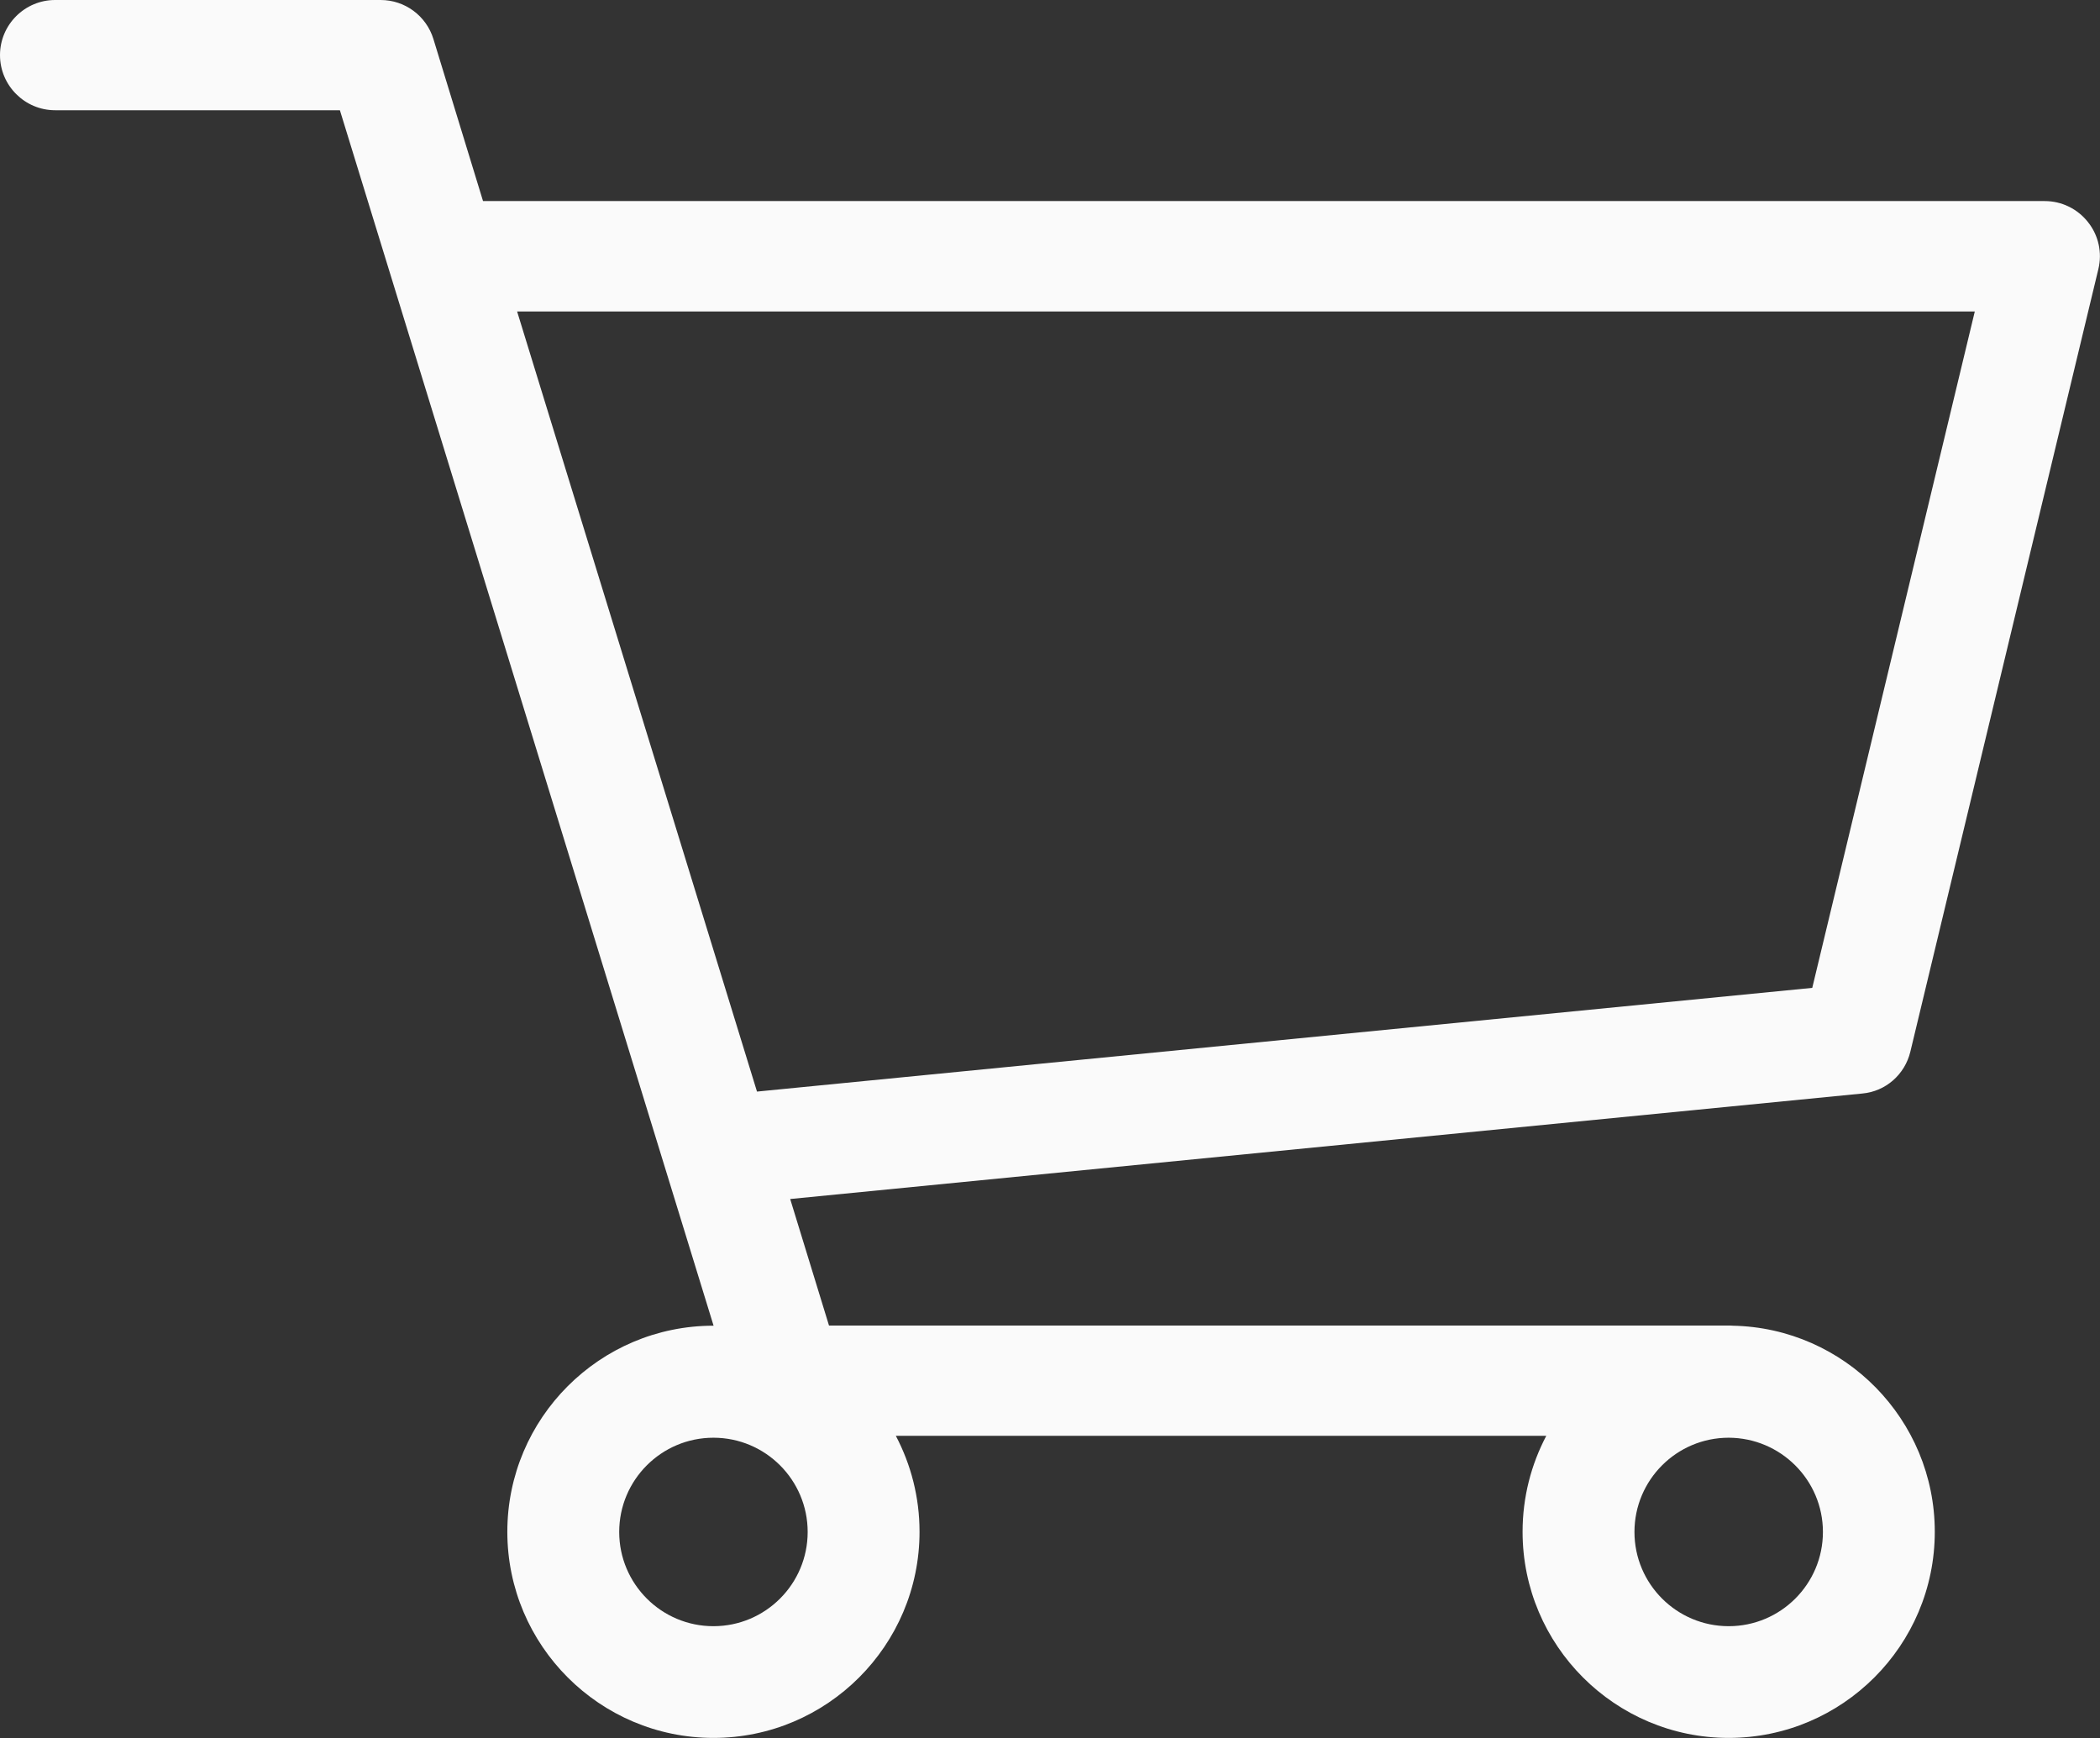 <?xml version="1.0" encoding="utf-8"?>
<!-- Generator: Adobe Illustrator 23.0.1, SVG Export Plug-In . SVG Version: 6.00 Build 0)  -->
<svg version="1.1" id="Layer_2" xmlns="http://www.w3.org/2000/svg" xmlns:xlink="http://www.w3.org/1999/xlink" x="0px" y="0px"
	 viewBox="0 0 1417.3 1173.1" style="enable-background:new 0 0 1417.3 1173.1;" xml:space="preserve">
<rect x="0" y="0" width="1417.3" height="1173.1" fill="#333333" stroke="none"/>
<style type="text/css">
	.st0{fill:#FAFAFA;}
</style>
<path class="st0" d="M1289.3,709.8l126.9-528.2c2.7-11.1,0.1-22.8-7-31.7c-7.1-9-17.8-14.2-29.2-14.2h-1054L292.5,26.3
	C287.7,10.7,273.3,0,256.9,0H37.2C16.7,0,0,16.7,0,37.2s16.7,37.2,37.2,37.2h192.2l252.2,820.3c0,0-0.1,0-0.1,0
	c-76.7,0-139.1,62.4-139.1,139.1c0,76.7,62.4,139.1,139.1,139.1c76.7,0,139.1-62.4,139.1-139.1c0-23.4-5.8-45.4-16-64.8h439
	c-10.2,19.4-16,41.4-16,64.8c0,76.7,62.4,139.1,139.1,139.1c76.7,0,139.1-62.4,139.1-139.1c0-75.8-60.9-137.6-136.3-139.1
	c-0.9-0.1-1.9-0.1-2.8-0.1H559.5l-26.2-85.4l723.6-71.2C1272.6,736.6,1285.6,725.2,1289.3,709.8z M481.5,1097.5
	c-35.1,0-63.6-28.5-63.6-63.6c0-35.1,28.5-63.6,63.6-63.6c35.1,0,63.6,28.5,63.6,63.6C545.1,1069,516.6,1097.5,481.5,1097.5z
	 M1230.3,1033.9c0,35.1-28.5,63.6-63.6,63.6c-35.1,0-63.6-28.5-63.6-63.6c0-35.1,28.5-63.6,63.6-63.6
	C1201.8,970.4,1230.3,998.9,1230.3,1033.9z M510.9,736.7L349,210.2h983.8l-109.7,456.5L510.9,736.7z"/>
</svg>
